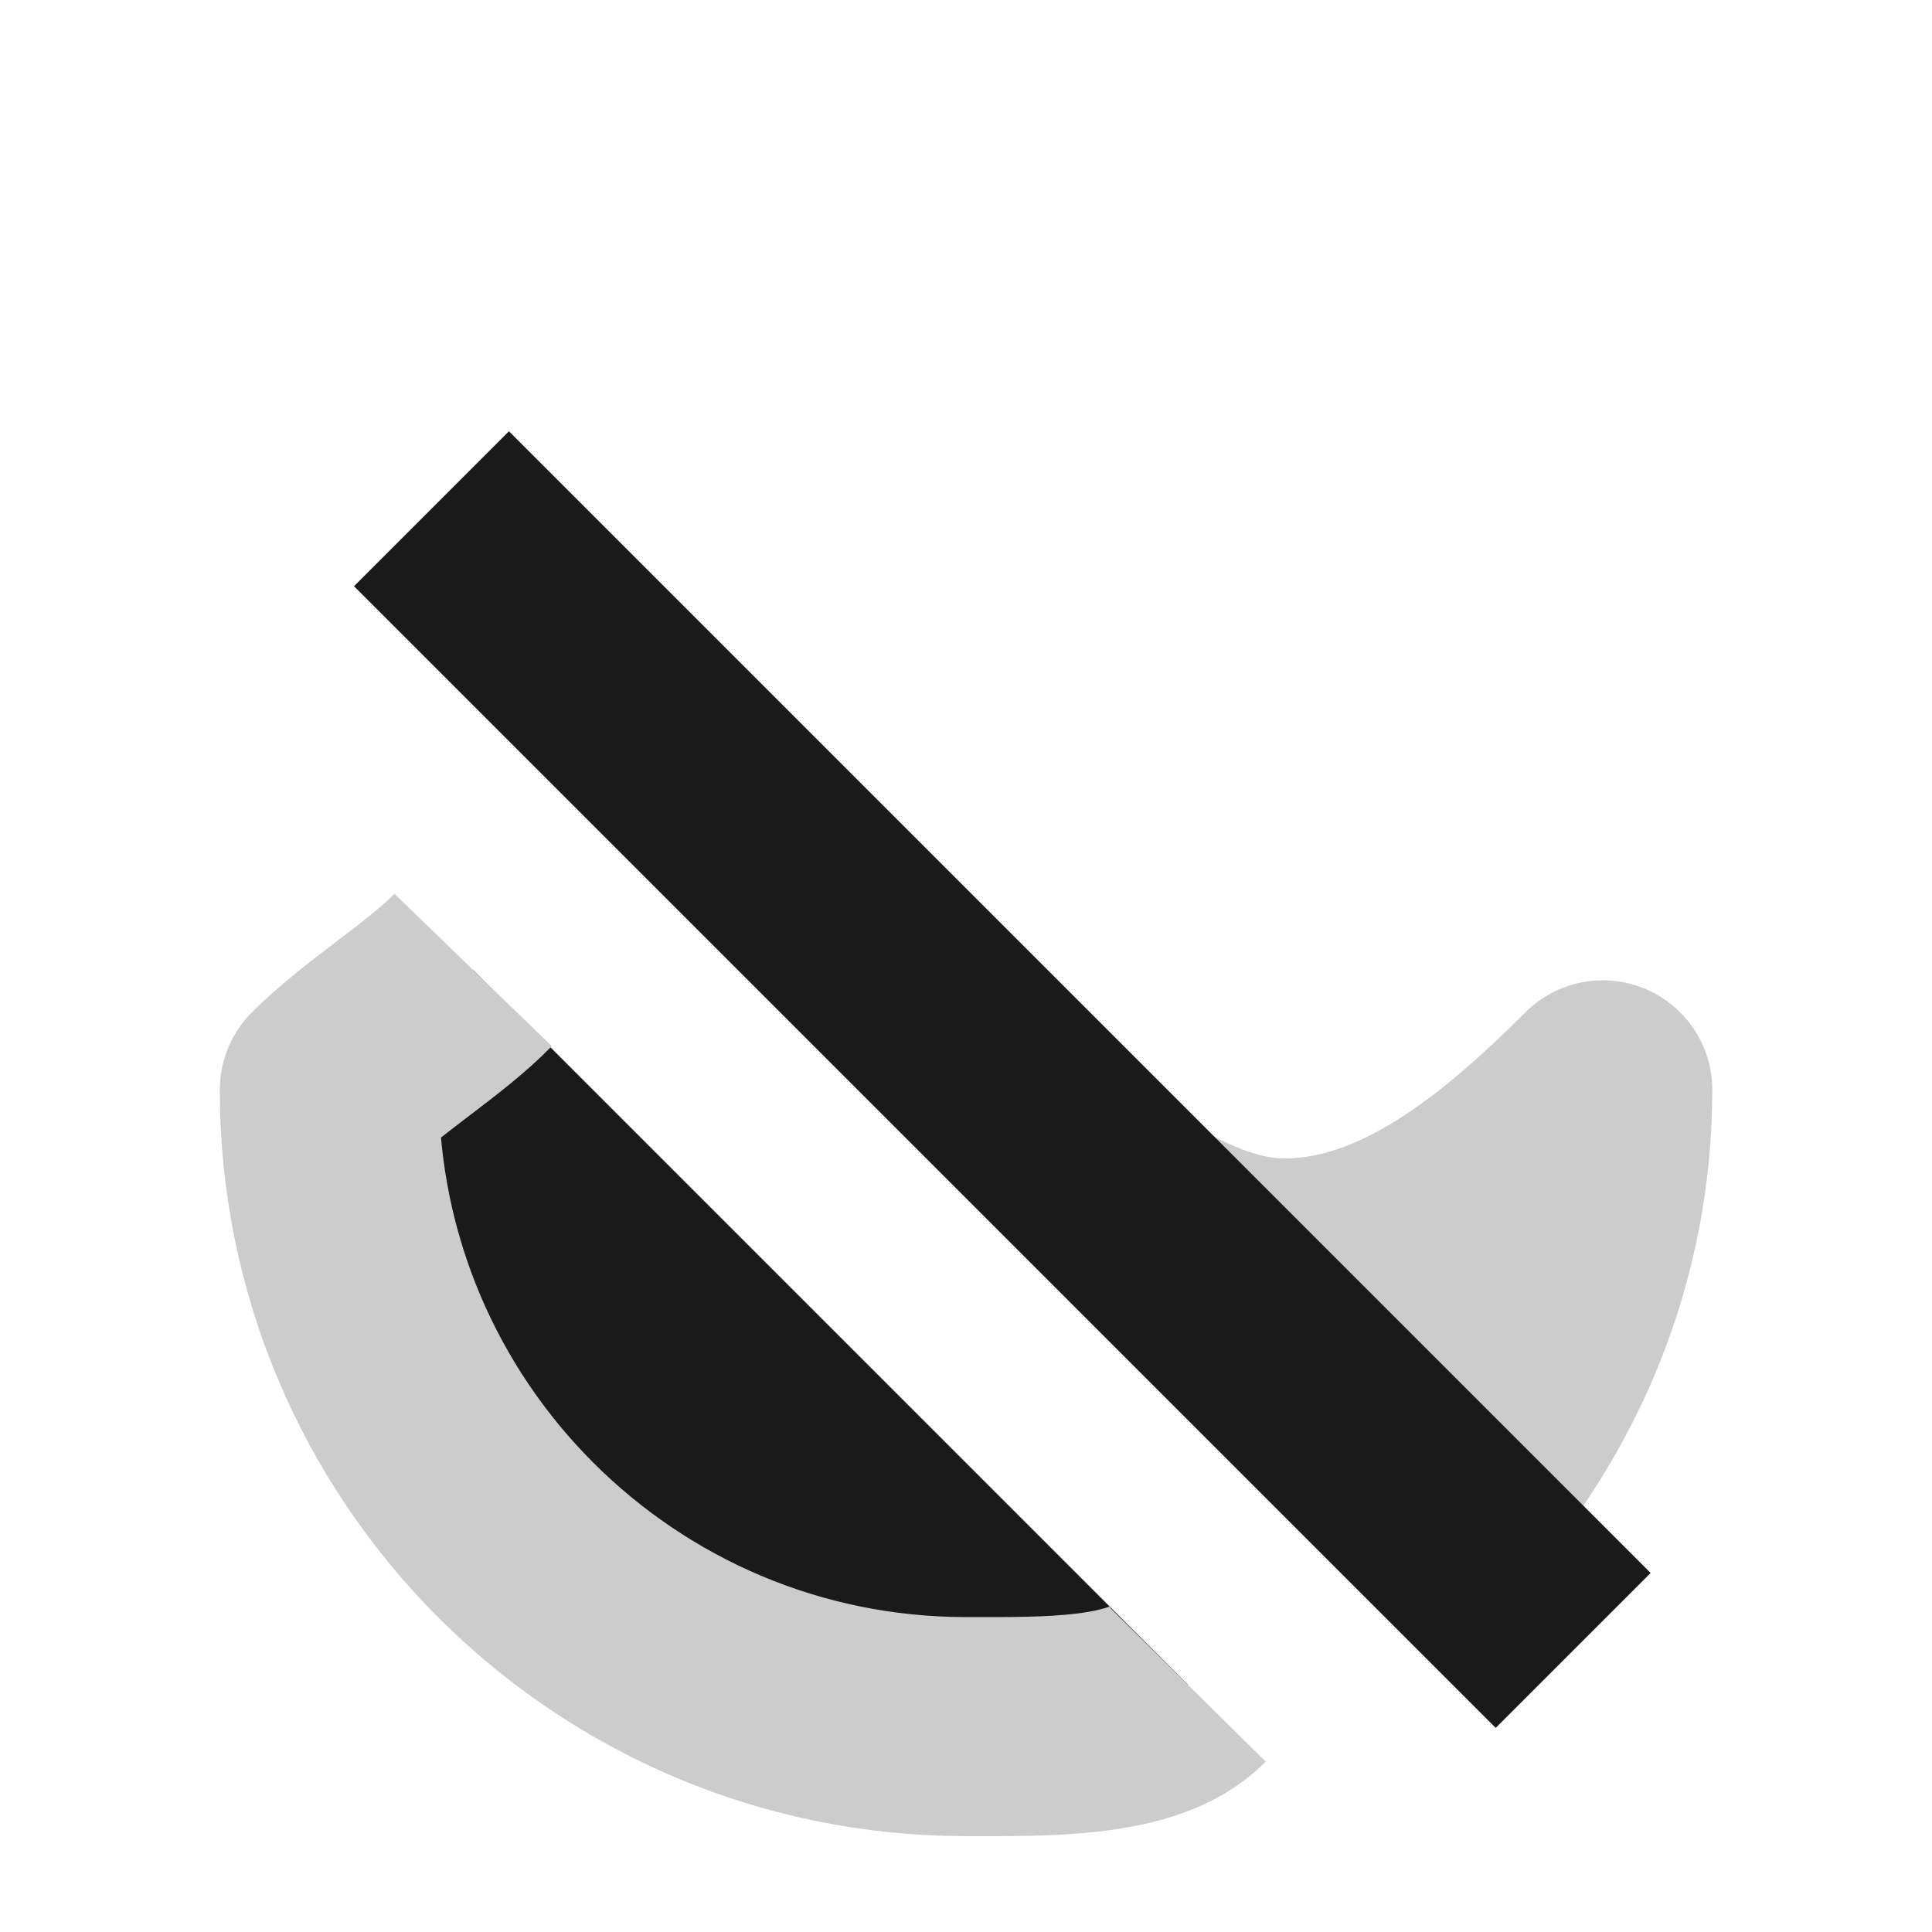 <?xml version="1.0" encoding="UTF-8" standalone="no"?>
<!-- Created with Inkscape (http://www.inkscape.org/) -->

<svg
   xmlns:dc="http://purl.org/dc/elements/1.1/"
   xmlns:cc="http://creativecommons.org/ns#"
   xmlns:rdf="http://www.w3.org/1999/02/22-rdf-syntax-ns#"
   xmlns:svg="http://www.w3.org/2000/svg"
   xmlns="http://www.w3.org/2000/svg"
   xmlns:sodipodi="http://sodipodi.sourceforge.net/DTD/sodipodi-0.dtd"
   xmlns:inkscape="http://www.inkscape.org/namespaces/inkscape"
   width="100"
   height="100"
   viewBox="0 0 26.458 26.458"
   version="1.1"
   id="svg8"
   sodipodi:docname="prutok_0.svg"
   inkscape:version="0.92.2 (5c3e80d, 2017-08-06)"
   inkscape:export-filename="D:\Users_D\Pavel II_D\Documents\Řečkovice\MAGISTERSKÉ\1. semestr\Mapová sémiotika a toponomastika\cvičení\2_znaky\export\prutok_0.png"
   inkscape:export-xdpi="299.51999"
   inkscape:export-ydpi="299.51999">
  <defs
     id="defs2" />
  <sodipodi:namedview
     id="base"
     pagecolor="#ffffff"
     bordercolor="#666666"
     borderopacity="1.0"
     inkscape:pageopacity="0.0"
     inkscape:pageshadow="2"
     inkscape:zoom="0.35"
     inkscape:cx="-206.89387"
     inkscape:cy="-1.8983337"
     inkscape:document-units="mm"
     inkscape:current-layer="layer1"
     showgrid="false"
     units="px"
     inkscape:window-width="1920"
     inkscape:window-height="1013"
     inkscape:window-x="-9"
     inkscape:window-y="-9"
     inkscape:window-maximized="1"
     showguides="true"
     inkscape:guide-bbox="true">
    <sodipodi:guide
       position="13.229,29.057"
       orientation="1,0"
       id="guide834"
       inkscape:locked="false"
       inkscape:label=""
       inkscape:color="rgb(0,0,255)" />
  </sodipodi:namedview>
  <g
     inkscape:label="Vrstva 1"
     inkscape:groupmode="layer"
     id="layer1"
     transform="translate(0,-270.542)">
    <path
       inkscape:connector-curvature="0"
       style="opacity:1;fill:#1a1a1a;fill-opacity:1;fill-rule:nonzero;stroke:#cccccc;stroke-width:3;stroke-linecap:round;stroke-linejoin:round;stroke-miterlimit:4;stroke-dasharray:none;stroke-dashoffset:0;stroke-opacity:1;paint-order:normal"
       d="m 15.728,287.328 3.956,3.956 c 1.394,-1.546 2.265,-3.572 2.265,-5.817 -1.242,1.242 -2.695,2.439 -4.36,2.439 -0.658,0 -1.271,-0.251 -1.861,-0.578 z"
       id="path1128" />
    <path
       sodipodi:nodetypes="cc"
       inkscape:connector-curvature="0"
       id="path1132"
       d="M 5.909,277.509 21.544,293.144"
       style="fill:none;stroke:#1a1a1a;stroke-width:3;stroke-linecap:butt;stroke-linejoin:miter;stroke-miterlimit:4;stroke-dasharray:none;stroke-opacity:1;paint-order:normal" />
    <path
       inkscape:connector-curvature="0"
       style="opacity:1;fill:#1a1a1a;fill-opacity:1;fill-rule:nonzero;stroke:none;stroke-width:6.838;stroke-linecap:round;stroke-linejoin:round;stroke-miterlimit:4;stroke-dasharray:none;stroke-dashoffset:0;stroke-opacity:1;paint-order:normal"
       d="m 6.479,283.825 c -0.716,0.456 -1.379,1.051 -1.969,1.642 -5e-6,4.816 3.904,8.72 8.72,8.72 1.073,0 2.088,-0.22 3.037,-0.574 z"
       id="path1141" />
    <path
       style="opacity:1;fill:none;fill-opacity:1;fill-rule:nonzero;stroke:#cccccc;stroke-width:3;stroke-linecap:butt;stroke-linejoin:round;stroke-miterlimit:4;stroke-dasharray:none;stroke-dashoffset:0;stroke-opacity:1;paint-order:normal"
       d="m 6.479,283.825 c -0.519,0.536 -1.379,1.051 -1.969,1.642 -5e-6,4.816 3.904,8.72 8.72,8.72 1.073,0 2.436,0.034 3.037,-0.574"
       id="path1146"
       inkscape:connector-curvature="0"
       sodipodi:nodetypes="ccsc" />
  </g>
</svg>
